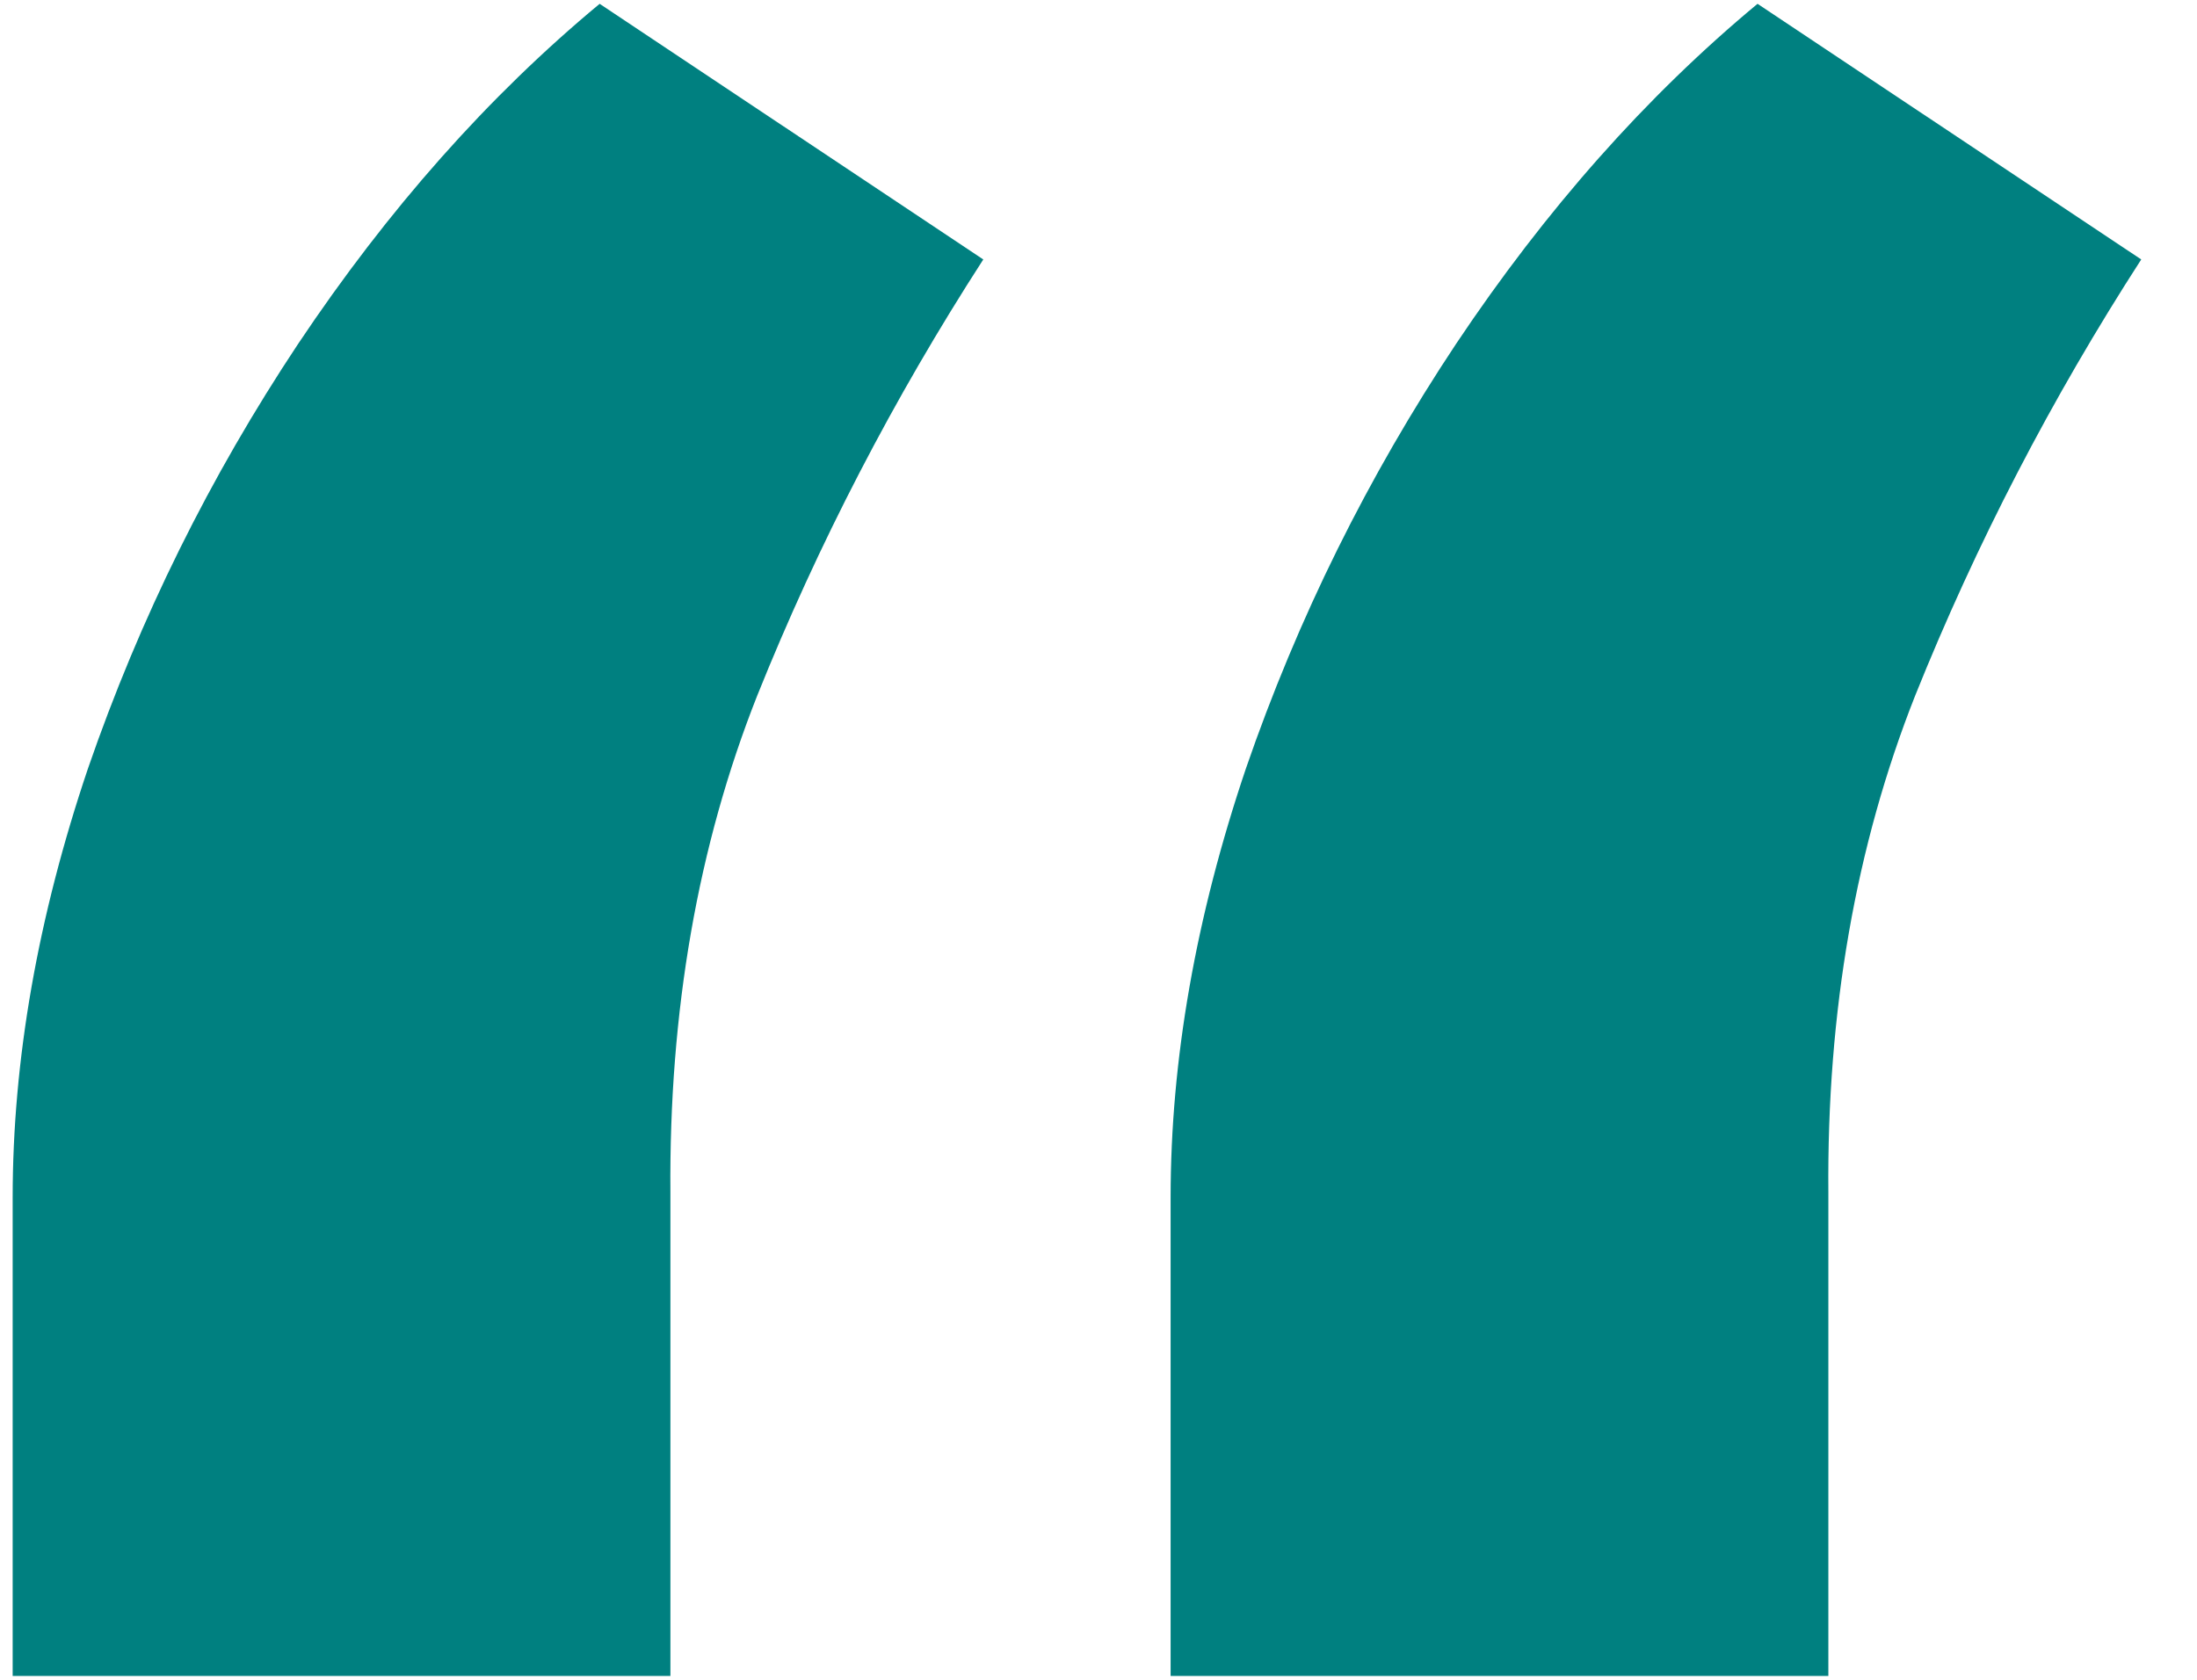 <svg width="34" height="26" viewBox="0 0 34 26" fill="none" xmlns="http://www.w3.org/2000/svg">
<path d="M0.196 25.941V18.536C0.196 16.406 0.585 14.192 1.362 11.893C2.164 9.57 3.247 7.379 4.614 5.322C6.004 3.241 7.559 1.487 9.28 0.059L15.217 4.016C13.827 6.169 12.661 8.42 11.718 10.768C10.799 13.091 10.352 15.656 10.375 18.463V25.941H0.196ZM18.116 25.941V18.536C18.116 16.406 18.505 14.192 19.282 11.893C20.083 9.57 21.167 7.379 22.534 5.322C23.924 3.241 25.479 1.487 27.199 0.059L33.137 4.016C31.747 6.169 30.581 8.42 29.638 10.768C28.719 13.091 28.271 15.656 28.295 18.463V25.941H18.116Z" fill="#008080"/>
</svg>
